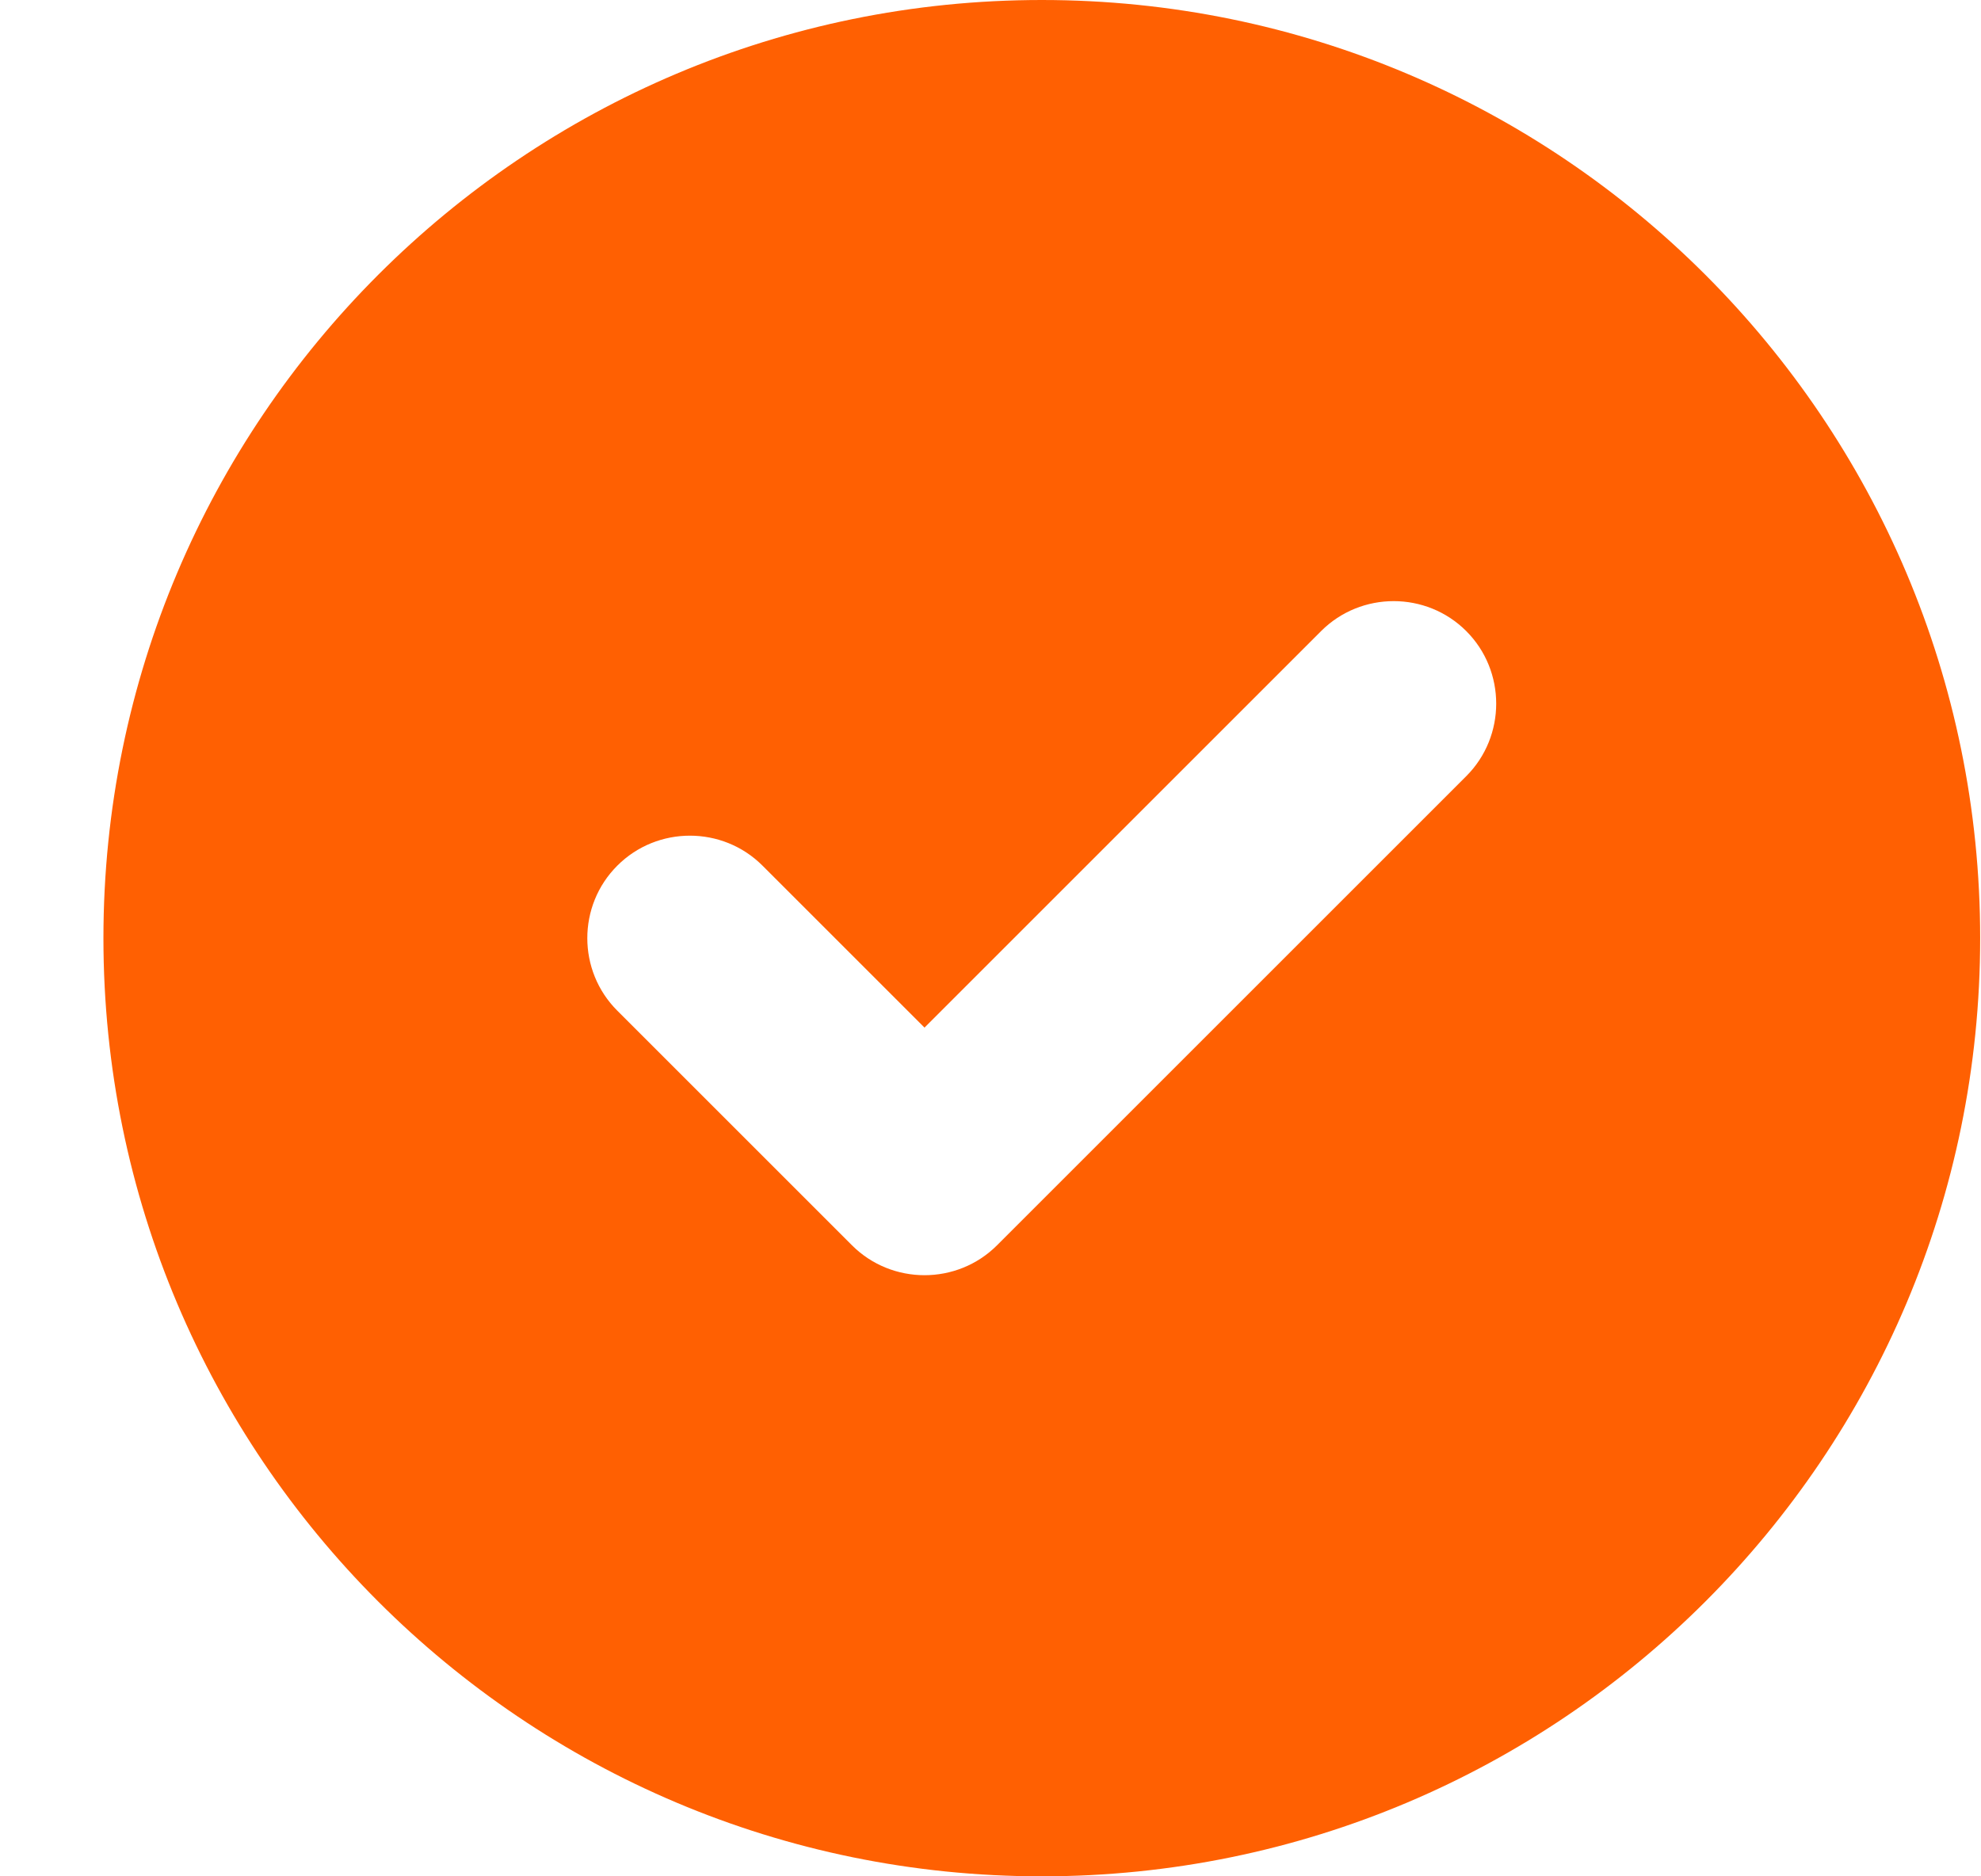 <svg width="19" height="18" viewBox="0 0 19 18" fill="none" xmlns="http://www.w3.org/2000/svg">
<g clip-path="url(#clip0_1_235)">
<path d="M0.992 9C0.992 4.029 5.021 0 9.992 0C14.963 0 18.992 4.029 18.992 9C18.992 13.971 14.963 18 9.992 18C5.021 18 0.992 13.971 0.992 9ZM14.063 7.446C14.446 7.063 14.446 6.437 14.063 6.054C13.68 5.671 13.054 5.671 12.671 6.054L8.867 9.858L7.313 8.304C6.93 7.921 6.304 7.921 5.921 8.304C5.537 8.687 5.537 9.313 5.921 9.696L8.171 11.946C8.554 12.329 9.18 12.329 9.563 11.946L14.063 7.446Z" fill="#FF6002"/>
</g>
<defs>
<clipPath id="clip0_1_235">
<rect width="18" height="18" fill="white" transform="translate(0.992)"/>
</clipPath>
</defs>
</svg>
